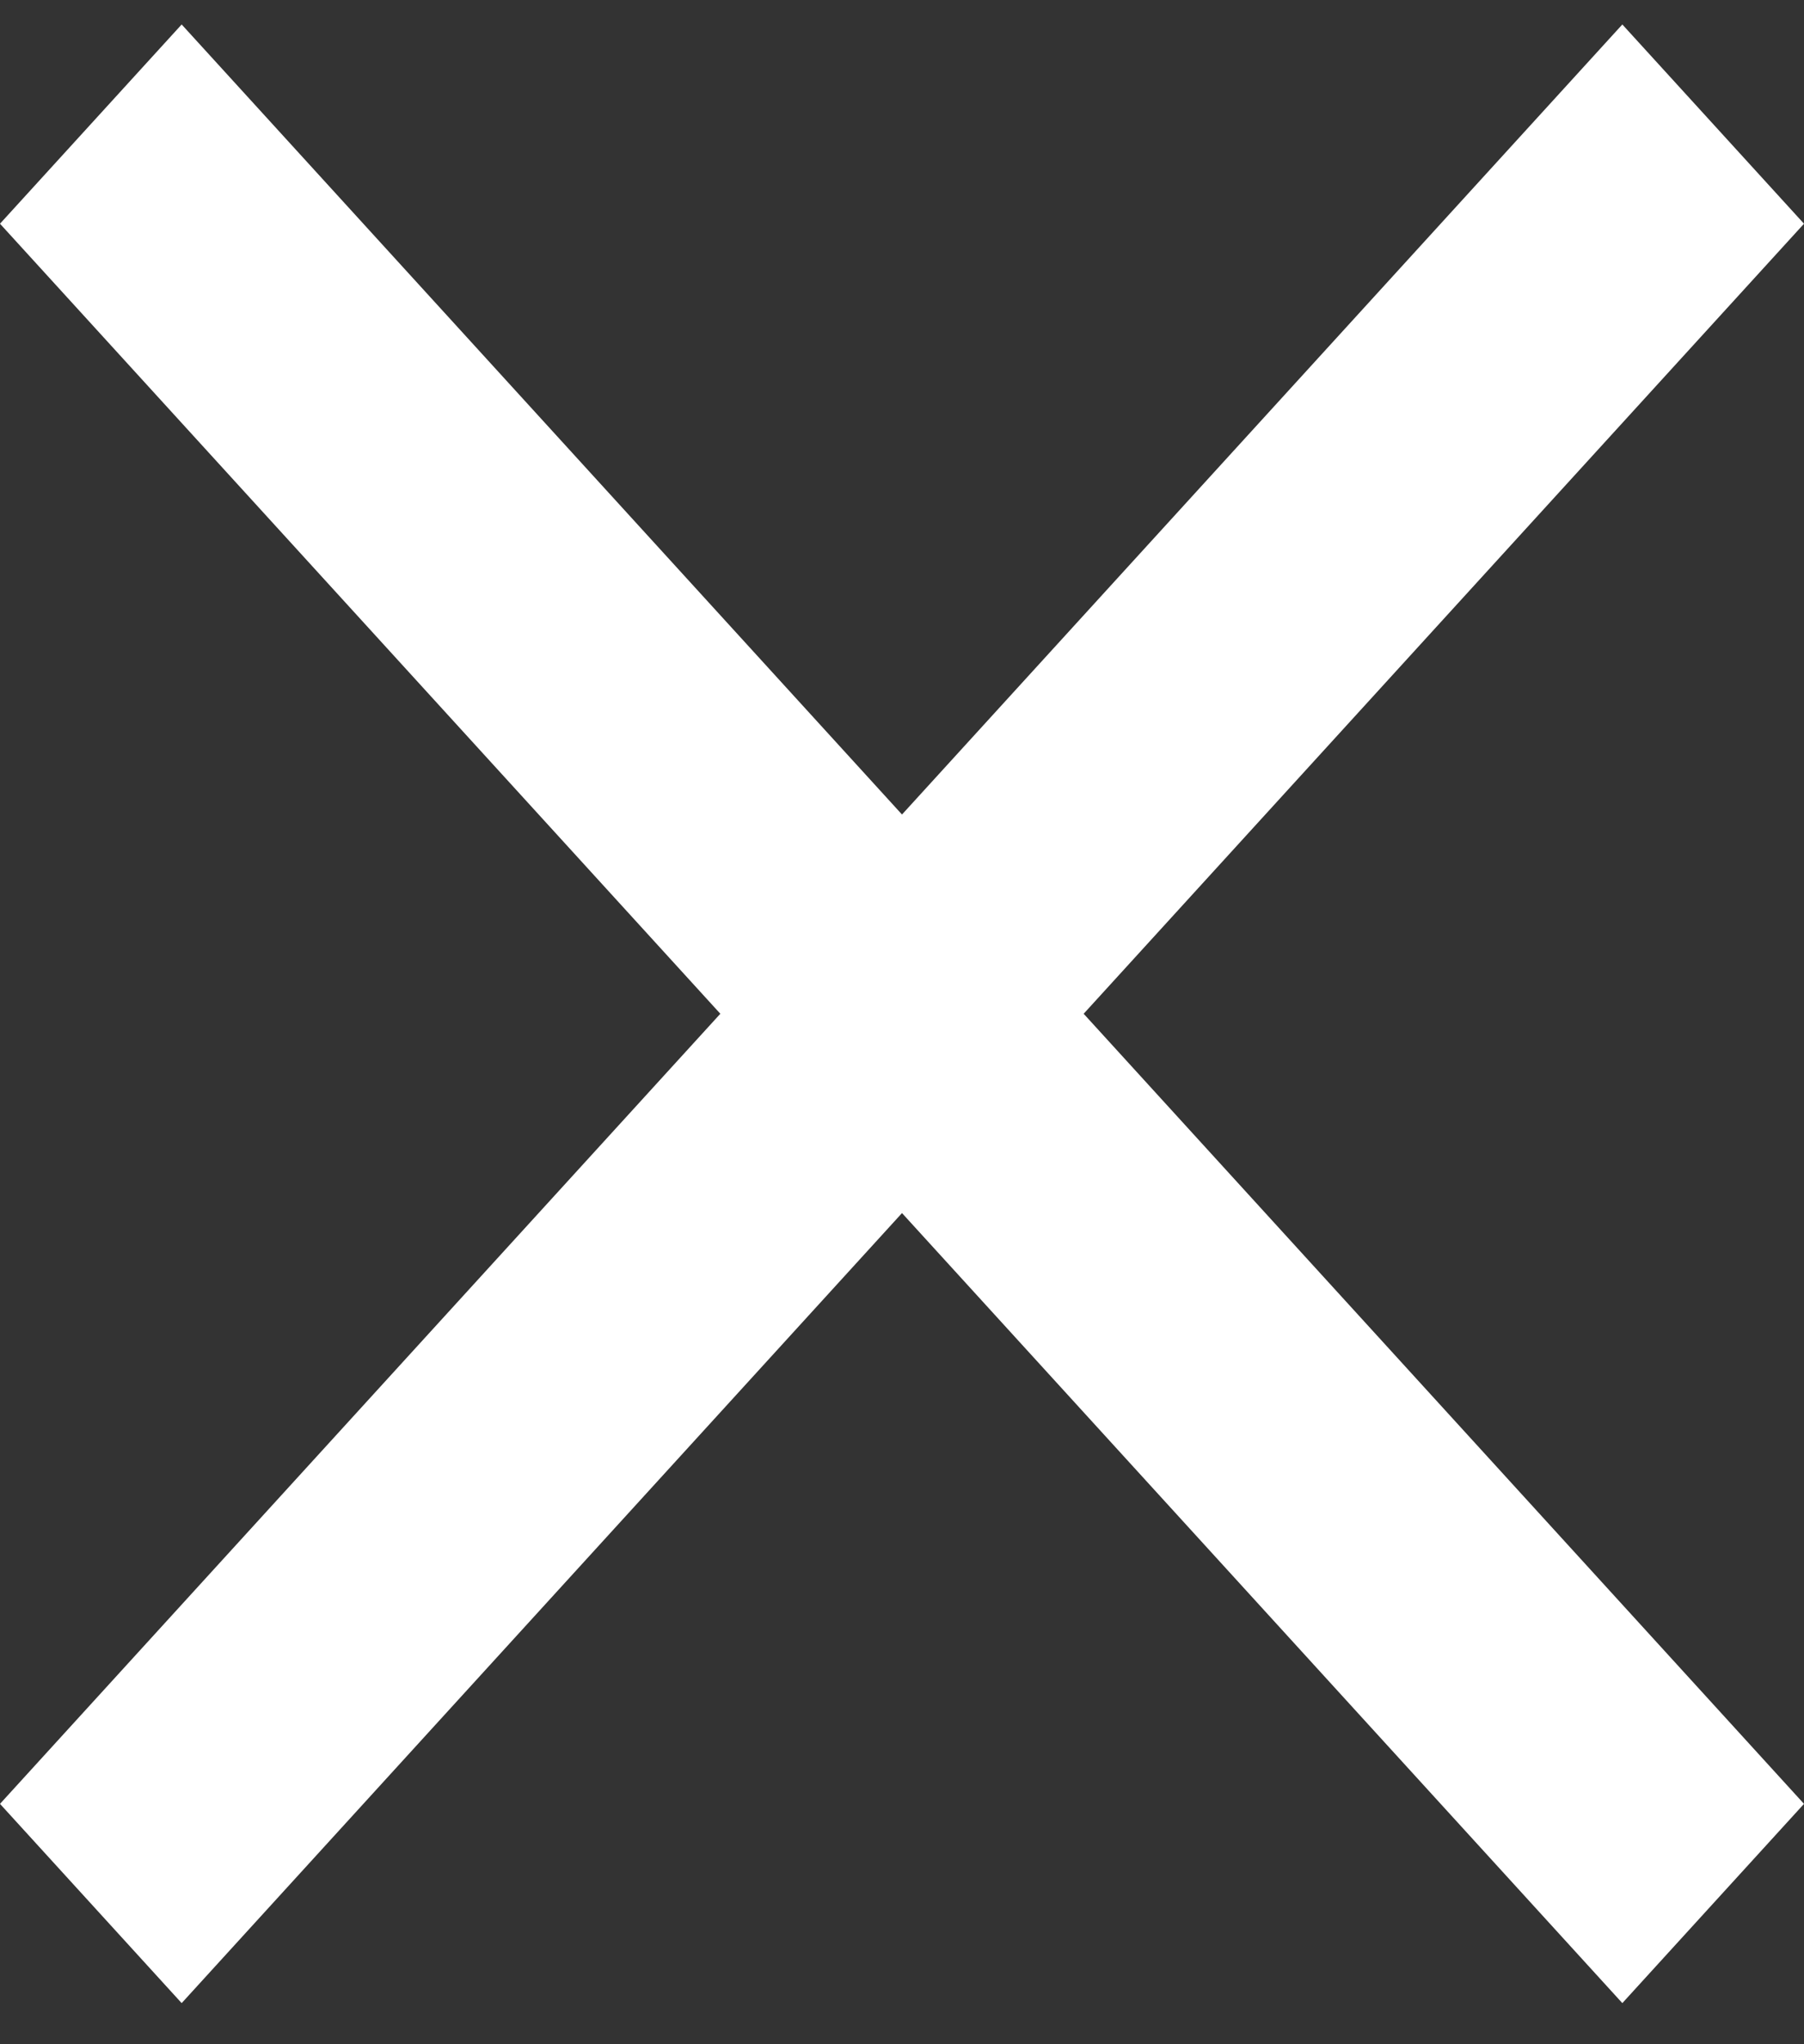 <svg width="30" height="34" viewBox="0 0 30 34" fill="none" xmlns="http://www.w3.org/2000/svg">
<rect x="0" y="0" width="30" height="34" fill="#333333" stroke="none"/>
<path d="M30 3.721L26.979 0.407L15 13.547L3.021 0.407L0 3.721L11.979 16.861L0 30.002L3.021 33.316L15 20.176L26.979 33.316L30 30.002L18.021 16.861L30 3.721Z" fill="white"/>
</svg>
